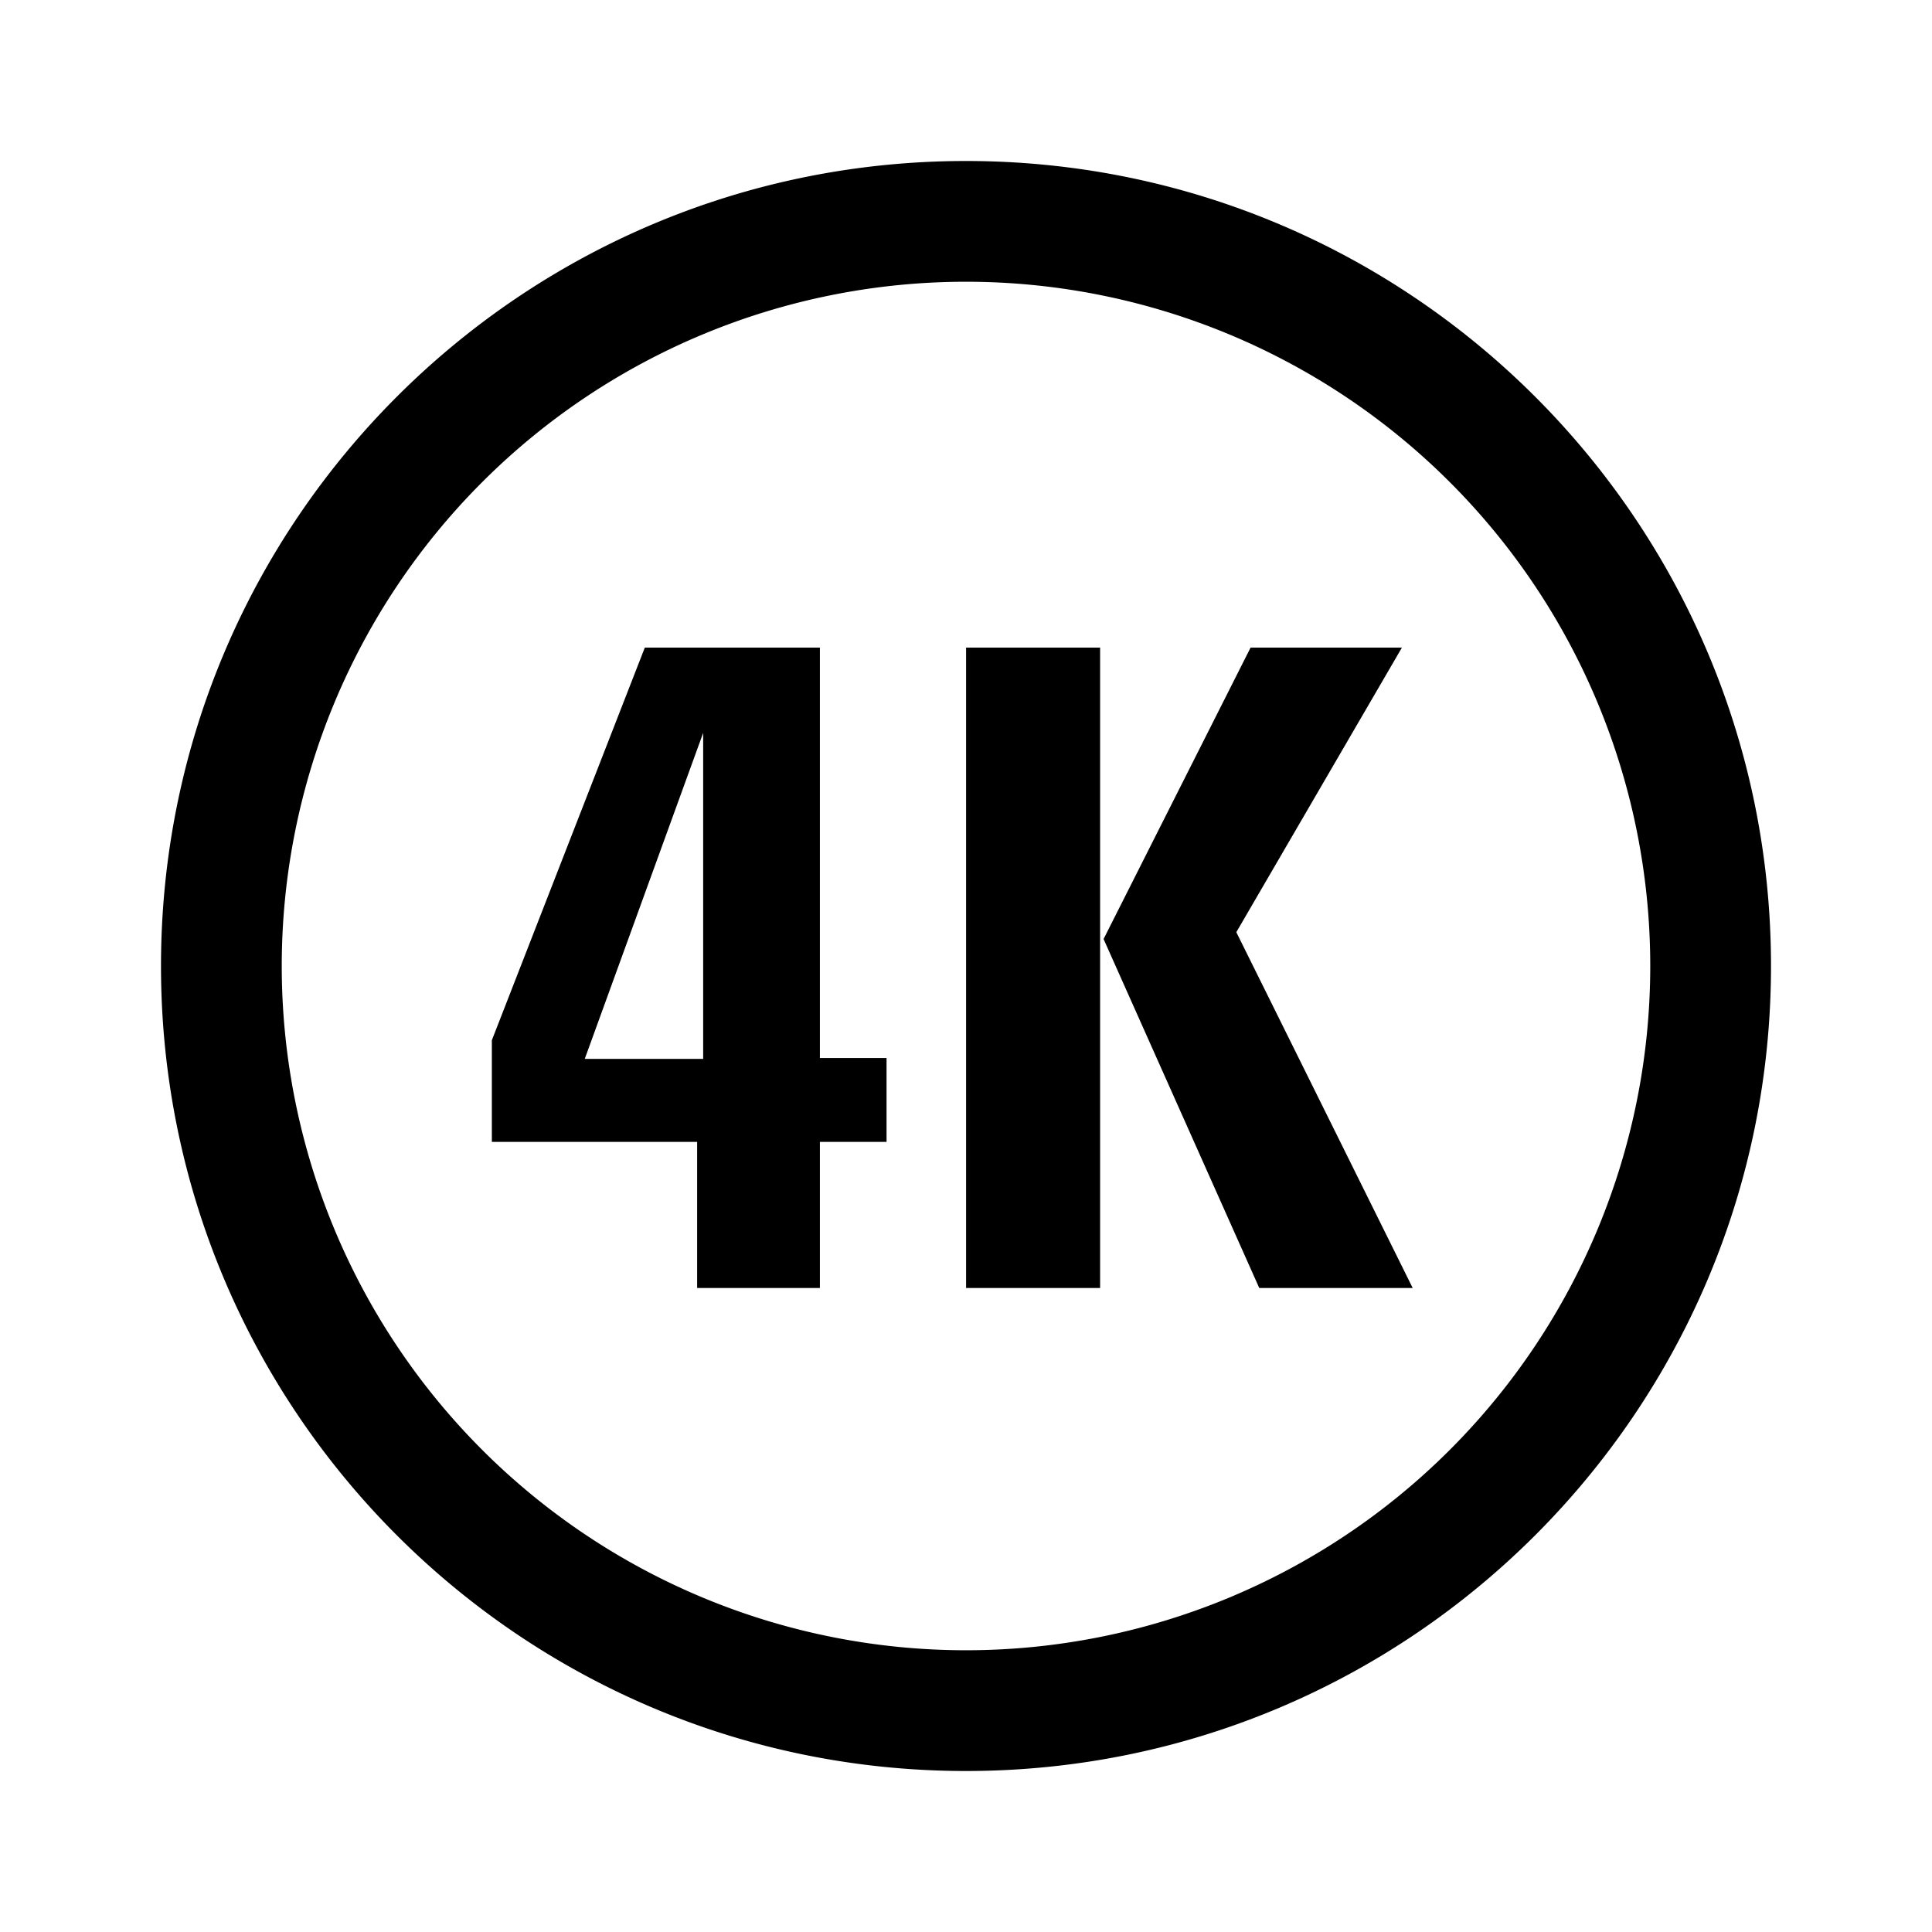 <svg xmlns="http://www.w3.org/2000/svg" width="24" height="24" fill="currentColor" viewBox="0 0 24 24">
  <path fill-rule="evenodd" d="M10.185 14.185h.828v-1.042h-.828V8.045H8.01l-1.9 4.877v1.263h2.55V16h1.525v-1.815Zm-1.45-5.081v4.05H7.264l1.471-4.05Z" clip-rule="evenodd"/>
  <path d="M15.643 16h1.906l-2.191-4.42 2.057-3.535h-1.88l-1.826 3.62L15.643 16Zm-3.642 0h1.665V8.045h-1.665V16Z"/>
  <path fill-rule="evenodd" d="M22 12c0 5.523-4.477 10-10 10S2 17.523 2 12 6.477 2 12 2s10 4.477 10 10Zm-1.5 0a8.5 8.5 0 1 1-17 0 8.5 8.5 0 0 1 17 0Z" clip-rule="evenodd"/>
</svg>
